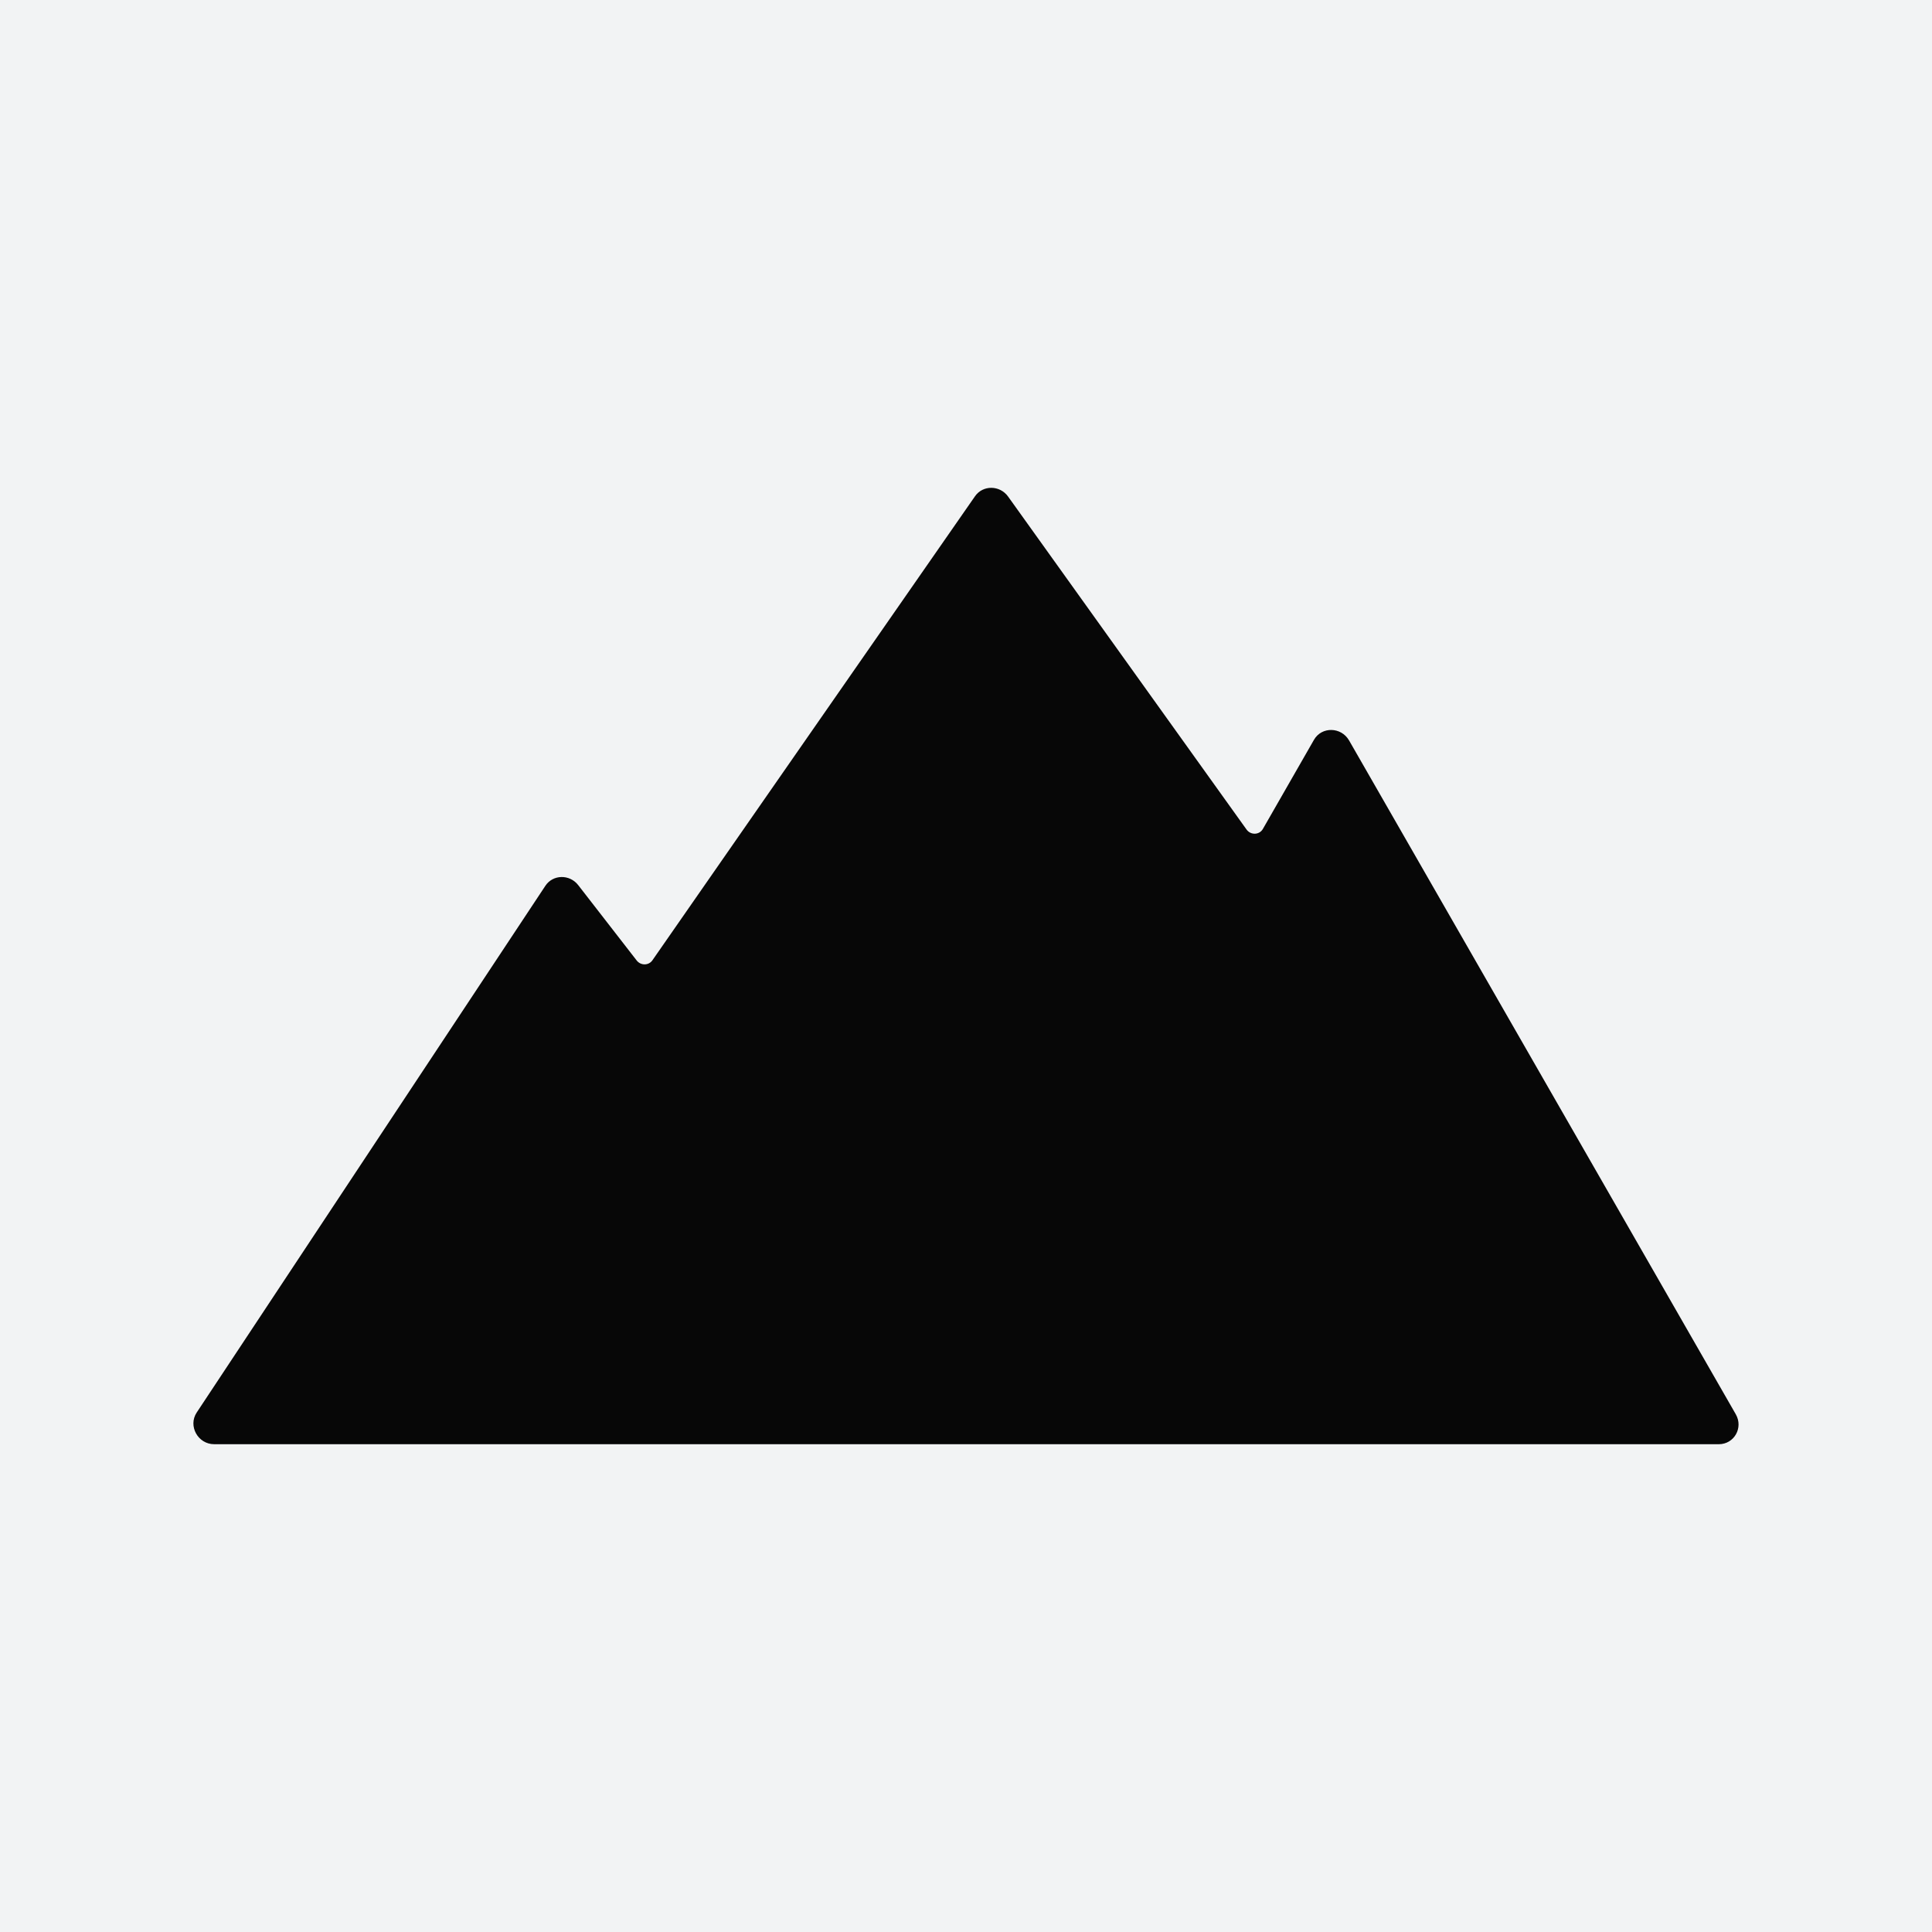 <svg xmlns="http://www.w3.org/2000/svg" xmlns:xlink="http://www.w3.org/1999/xlink" width="500" zoomAndPan="magnify" viewBox="0 0 375 375" height="500" preserveAspectRatio="xMidYMid meet" version="1.0"><defs><g/><clipPath id="dd43905e57"><path d="M 37.539 94.688 L 337.453 94.688 L 337.453 280.32 L 37.539 280.32 Z M 37.539 94.688 " clip-rule="nonzero"/></clipPath></defs><rect x="-37.5" width="450" fill="#ffffff" y="-37.5" height="450" fill-opacity="1"/><rect x="-37.5" width="450" fill="#f2f3f4" y="-37.5" height="450" fill-opacity="1"/><g clip-path="url(#dd43905e57)"><path fill="#070707" d="M 38.18 274.168 L 105.859 171.93 C 107.32 169.719 110.562 169.652 112.23 171.801 L 123.578 186.426 C 124.371 187.445 125.906 187.434 126.629 186.398 L 189.254 96.316 C 190.785 94.117 194.074 94.152 195.672 96.383 L 241.949 161.004 C 242.758 162.137 244.449 162.082 245.125 160.898 L 255.043 143.594 C 256.535 140.992 260.332 141.066 261.859 143.727 L 336.914 274.508 C 338.414 277.125 336.605 280.32 333.621 280.32 L 41.574 280.32 C 38.414 280.32 36.457 276.773 38.18 274.168 " fill-opacity="1" fill-rule="nonzero"/></g><g fill="#070707" fill-opacity="1"><g transform="translate(185.391, 193.125)"><g><path d="M 2.109 0.078 C 1.805 0.078 1.566 -0.004 1.391 -0.172 C 1.223 -0.336 1.141 -0.562 1.141 -0.844 C 1.141 -1.113 1.223 -1.332 1.391 -1.5 C 1.566 -1.676 1.805 -1.766 2.109 -1.766 C 2.41 -1.766 2.645 -1.68 2.812 -1.516 C 2.988 -1.348 3.078 -1.129 3.078 -0.859 C 3.078 -0.578 2.988 -0.348 2.812 -0.172 C 2.633 -0.004 2.398 0.078 2.109 0.078 Z M 2.109 0.078 "/></g></g></g></svg>